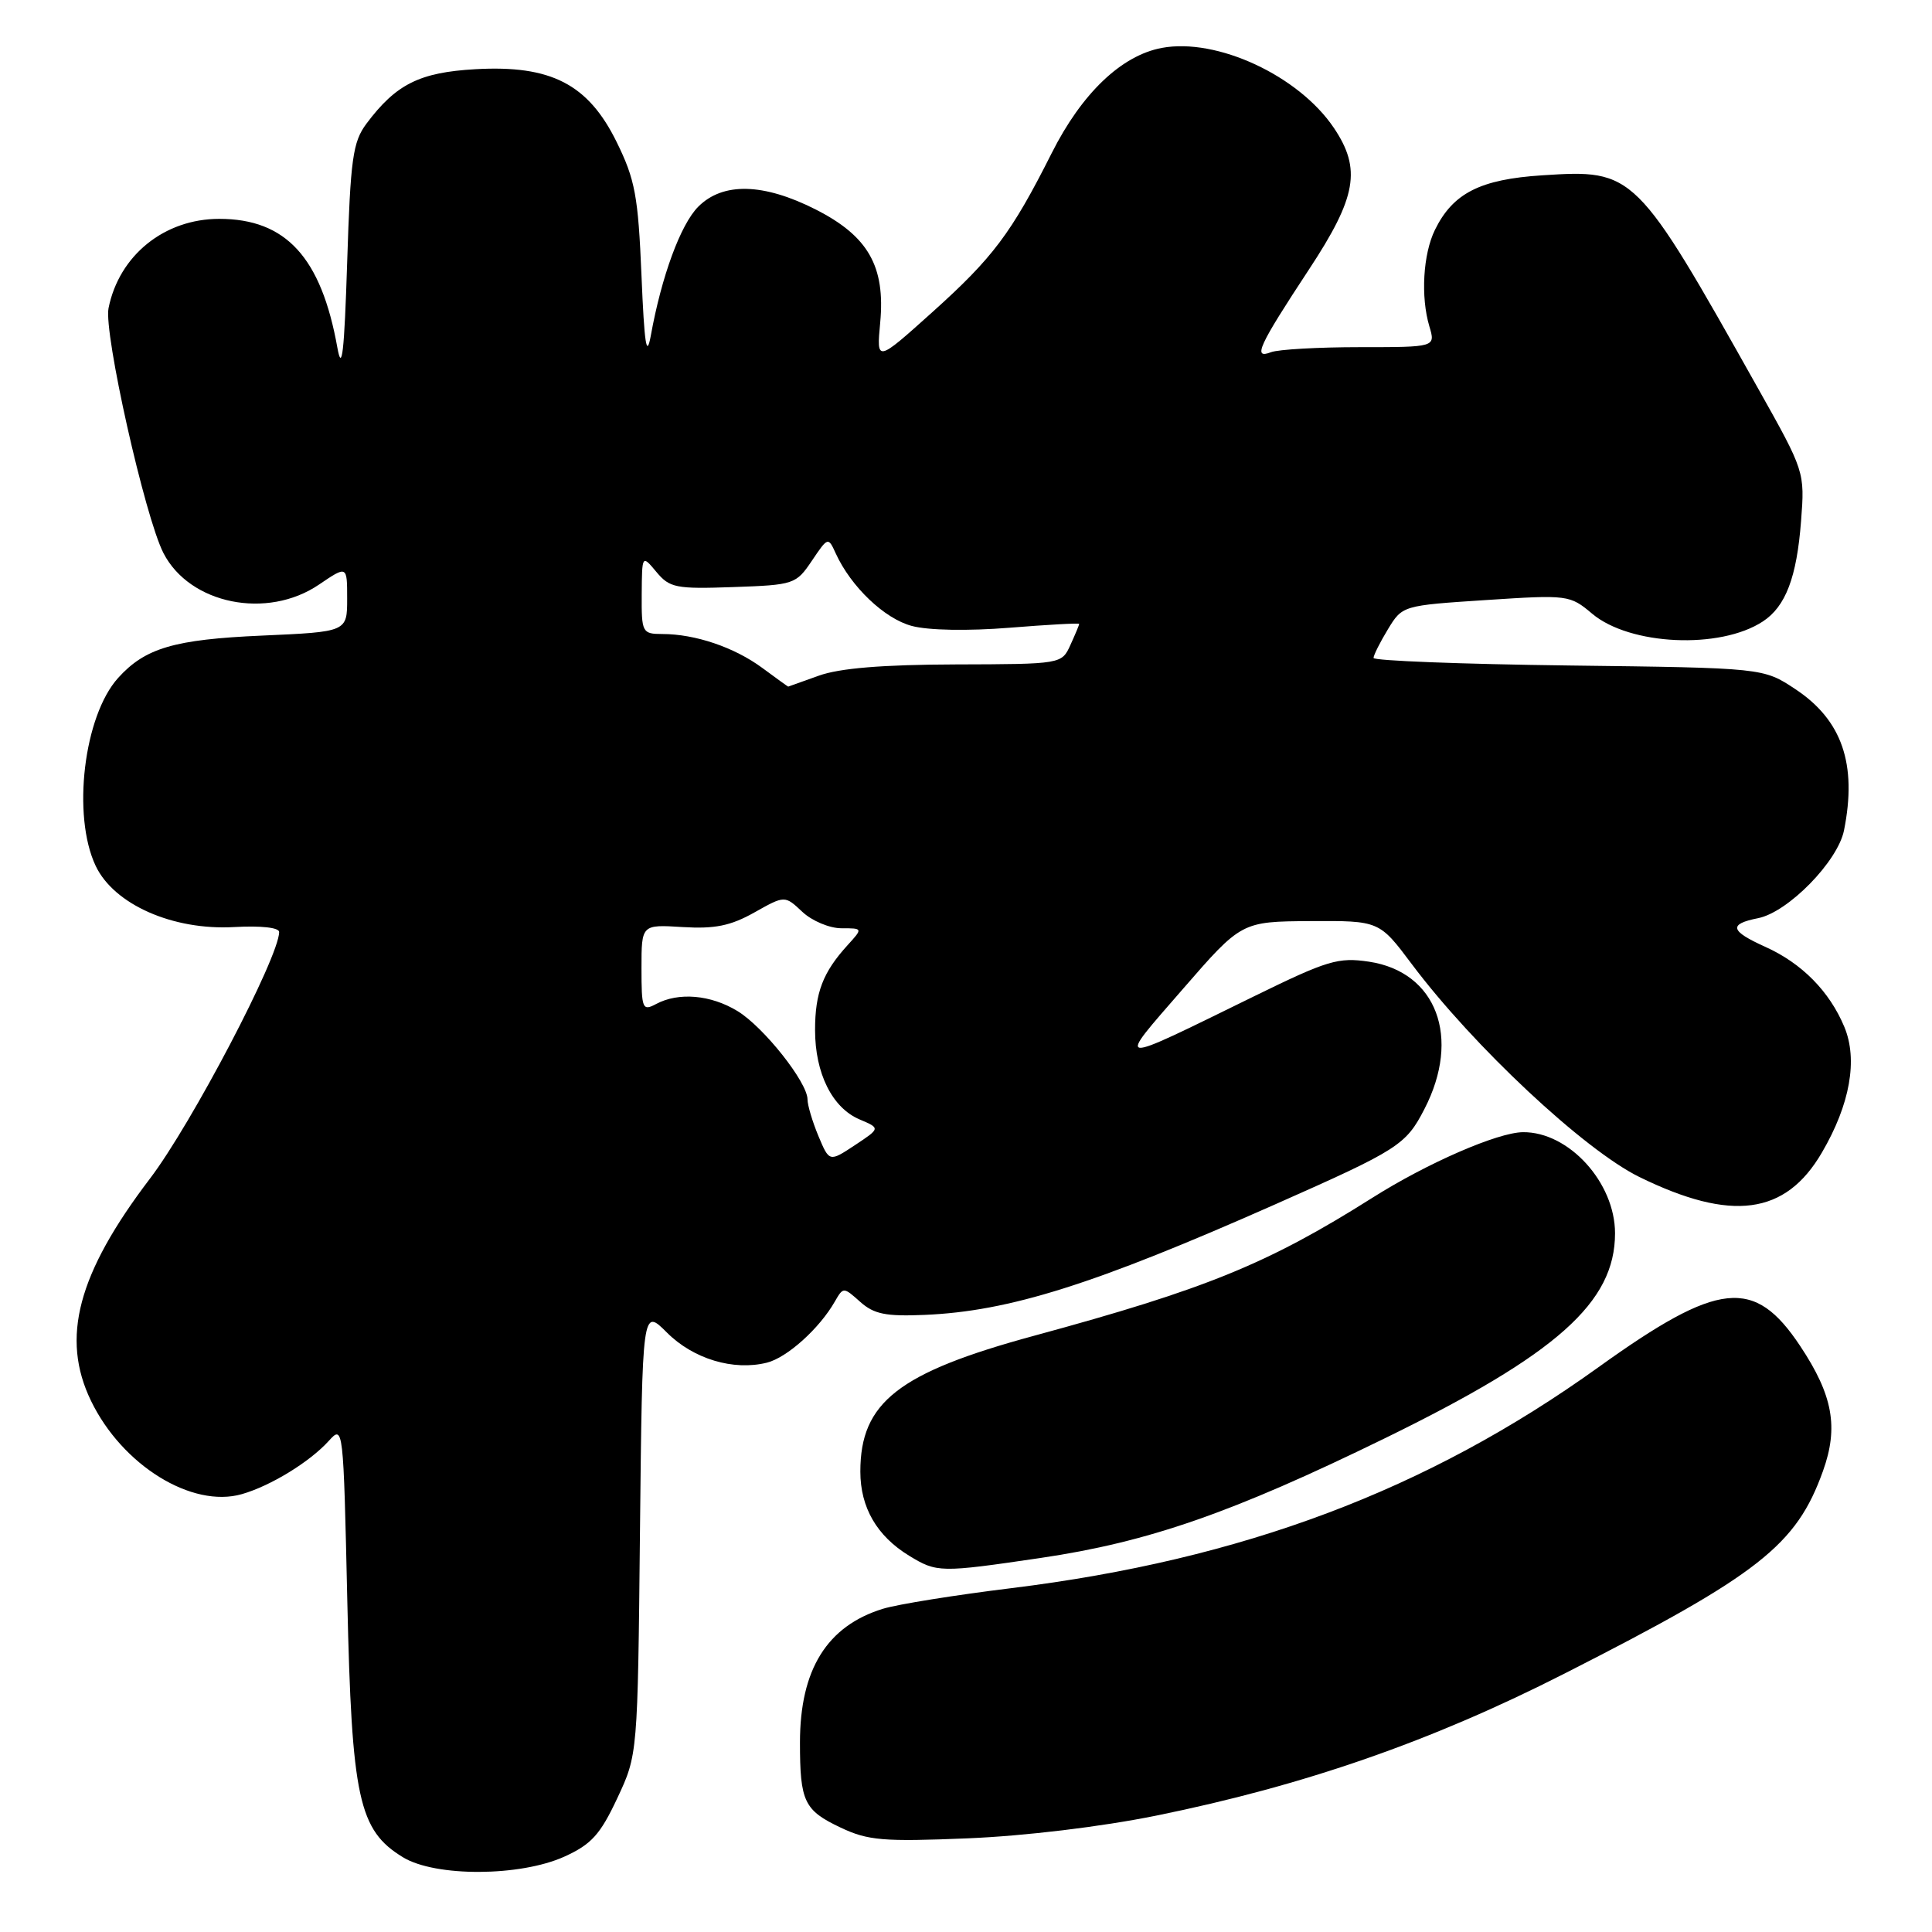 <?xml version="1.0" encoding="UTF-8" standalone="no"?>
<!DOCTYPE svg PUBLIC "-//W3C//DTD SVG 1.1//EN" "http://www.w3.org/Graphics/SVG/1.1/DTD/svg11.dtd" >
<svg xmlns="http://www.w3.org/2000/svg" xmlns:xlink="http://www.w3.org/1999/xlink" version="1.1" viewBox="0 0 256 256">
 <g >
 <path fill="currentColor"
d=" M 74.79 246.01 C 78.36 244.39 79.54 243.08 81.79 238.28 C 84.50 232.50 84.50 232.50 84.80 202.90 C 85.11 173.31 85.11 173.31 88.38 176.58 C 91.87 180.07 97.19 181.67 101.62 180.56 C 104.29 179.89 108.58 176.04 110.62 172.46 C 111.74 170.52 111.76 170.52 113.98 172.50 C 115.80 174.13 117.38 174.45 122.52 174.23 C 133.75 173.75 144.93 170.23 169.00 159.57 C 185.34 152.33 186.29 151.72 188.75 146.94 C 193.63 137.48 190.35 128.78 181.41 127.43 C 177.32 126.82 175.90 127.25 166.20 132.00 C 147.33 141.24 147.84 141.29 156.70 131.09 C 164.50 122.11 164.50 122.11 173.63 122.05 C 182.76 122.00 182.76 122.00 187.07 127.75 C 195.23 138.63 209.91 152.36 217.21 155.95 C 229.43 161.94 236.58 160.99 241.40 152.74 C 245.14 146.36 246.20 140.41 244.38 136.06 C 242.42 131.36 238.75 127.64 233.93 125.47 C 229.23 123.35 229.00 122.45 232.97 121.66 C 236.94 120.86 243.52 114.14 244.34 110.03 C 246.10 101.26 244.08 95.41 237.90 91.32 C 233.65 88.50 233.65 88.50 207.83 88.18 C 193.62 88.00 182.00 87.55 182.00 87.18 C 182.01 86.80 182.87 85.09 183.92 83.36 C 185.82 80.24 185.87 80.23 196.89 79.51 C 207.76 78.80 208.01 78.83 210.97 81.32 C 215.96 85.52 227.91 86.07 233.58 82.35 C 236.61 80.37 238.08 76.50 238.65 69.04 C 239.15 62.53 239.13 62.46 232.97 51.50 C 216.76 22.64 216.57 22.44 204.36 23.23 C 196.13 23.76 192.53 25.59 190.14 30.45 C 188.56 33.67 188.23 39.33 189.40 43.25 C 190.22 46.00 190.22 46.00 180.19 46.00 C 174.68 46.00 169.37 46.30 168.41 46.67 C 165.95 47.62 166.76 45.87 173.43 35.73 C 179.77 26.11 180.42 22.40 176.74 16.94 C 172.08 10.02 161.23 4.98 153.94 6.35 C 148.59 7.35 143.34 12.37 139.36 20.28 C 134.01 30.91 131.58 34.14 123.52 41.38 C 116.14 48.01 116.14 48.01 116.63 42.76 C 117.33 35.29 115.04 31.28 108.07 27.75 C 101.16 24.25 95.79 24.12 92.53 27.38 C 90.19 29.72 87.66 36.59 86.23 44.50 C 85.67 47.54 85.38 45.61 85.00 36.50 C 84.56 25.98 84.16 23.80 81.71 18.82 C 77.94 11.15 73.01 8.60 62.99 9.17 C 55.59 9.59 52.48 11.15 48.56 16.38 C 46.75 18.81 46.44 21.00 46.00 34.82 C 45.62 46.67 45.31 49.43 44.71 46.10 C 42.57 34.11 37.89 29.00 29.05 29.00 C 21.78 29.00 15.78 33.84 14.38 40.84 C 13.73 44.12 19.20 68.51 21.66 73.29 C 25.14 80.06 35.40 82.13 42.27 77.46 C 46.00 74.93 46.00 74.93 46.00 79.32 C 46.00 83.72 46.00 83.72 34.72 84.22 C 23.08 84.73 19.24 85.86 15.65 89.83 C 11.10 94.87 9.52 108.08 12.68 114.74 C 15.11 119.85 22.91 123.30 31.03 122.84 C 34.58 122.64 37.00 122.91 36.99 123.50 C 36.96 126.84 25.38 148.93 19.88 156.16 C 10.29 168.76 8.02 177.28 12.06 185.62 C 16.19 194.16 25.44 199.88 32.05 197.98 C 35.86 196.89 41.05 193.71 43.57 190.92 C 45.49 188.80 45.50 188.96 46.02 212.14 C 46.61 238.31 47.52 242.52 53.40 246.10 C 57.70 248.72 68.92 248.67 74.79 246.01 Z  M 153.20 240.58 C 172.80 236.60 189.66 230.74 207.34 221.74 C 233.08 208.65 238.02 204.77 241.55 194.93 C 243.64 189.11 242.87 184.88 238.54 178.36 C 232.46 169.21 227.77 169.70 211.78 181.18 C 189.11 197.46 164.62 206.67 134.00 210.44 C 126.58 211.35 118.92 212.58 117.00 213.17 C 109.58 215.45 106.00 221.22 106.00 230.89 C 106.00 238.73 106.55 239.88 111.40 242.17 C 115.01 243.88 117.03 244.05 128.20 243.59 C 135.75 243.28 145.90 242.06 153.20 240.58 Z  M 137.87 206.44 C 152.17 204.33 163.24 200.48 183.50 190.58 C 206.31 179.43 214.00 172.58 214.00 163.42 C 214.00 156.69 207.87 149.96 201.80 150.02 C 198.43 150.06 189.12 154.11 181.82 158.73 C 167.96 167.48 159.78 170.81 137.00 177.00 C 119.04 181.88 114.00 185.82 114.00 194.99 C 114.00 199.75 116.19 203.53 120.46 206.14 C 124.15 208.39 124.55 208.40 137.87 206.44 Z  M 108.44 150.52 C 107.65 148.62 107.00 146.44 107.00 145.68 C 107.00 143.42 101.19 136.08 97.72 133.97 C 94.17 131.81 89.92 131.44 86.93 133.04 C 85.13 134.00 85.00 133.69 85.00 128.29 C 85.00 122.50 85.00 122.50 90.45 122.84 C 94.71 123.10 96.80 122.68 99.95 120.91 C 103.99 118.64 103.99 118.64 106.31 120.82 C 107.58 122.02 109.92 123.00 111.49 123.00 C 114.35 123.00 114.35 123.00 112.30 125.25 C 109.04 128.83 108.00 131.54 108.00 136.48 C 108.00 142.22 110.27 146.79 113.90 148.33 C 116.66 149.50 116.66 149.50 113.28 151.74 C 109.89 153.98 109.89 153.98 108.44 150.52 Z  M 100.99 88.49 C 97.30 85.77 92.12 84.01 87.75 84.01 C 85.10 84.00 85.00 83.82 85.03 78.75 C 85.07 73.50 85.07 73.50 86.98 75.79 C 88.73 77.89 89.57 78.06 97.16 77.79 C 105.21 77.51 105.48 77.42 107.58 74.30 C 109.71 71.14 109.74 71.13 110.74 73.33 C 112.75 77.73 117.19 81.98 120.82 82.94 C 123.00 83.53 128.28 83.62 133.75 83.18 C 138.84 82.77 143.00 82.54 143.00 82.67 C 143.00 82.80 142.48 84.05 141.84 85.45 C 140.68 88.00 140.68 88.00 126.59 88.04 C 116.94 88.07 111.24 88.54 108.50 89.53 C 106.30 90.32 104.47 90.98 104.44 90.98 C 104.41 90.99 102.86 89.87 100.99 88.49 Z "/>
</g>
</svg>